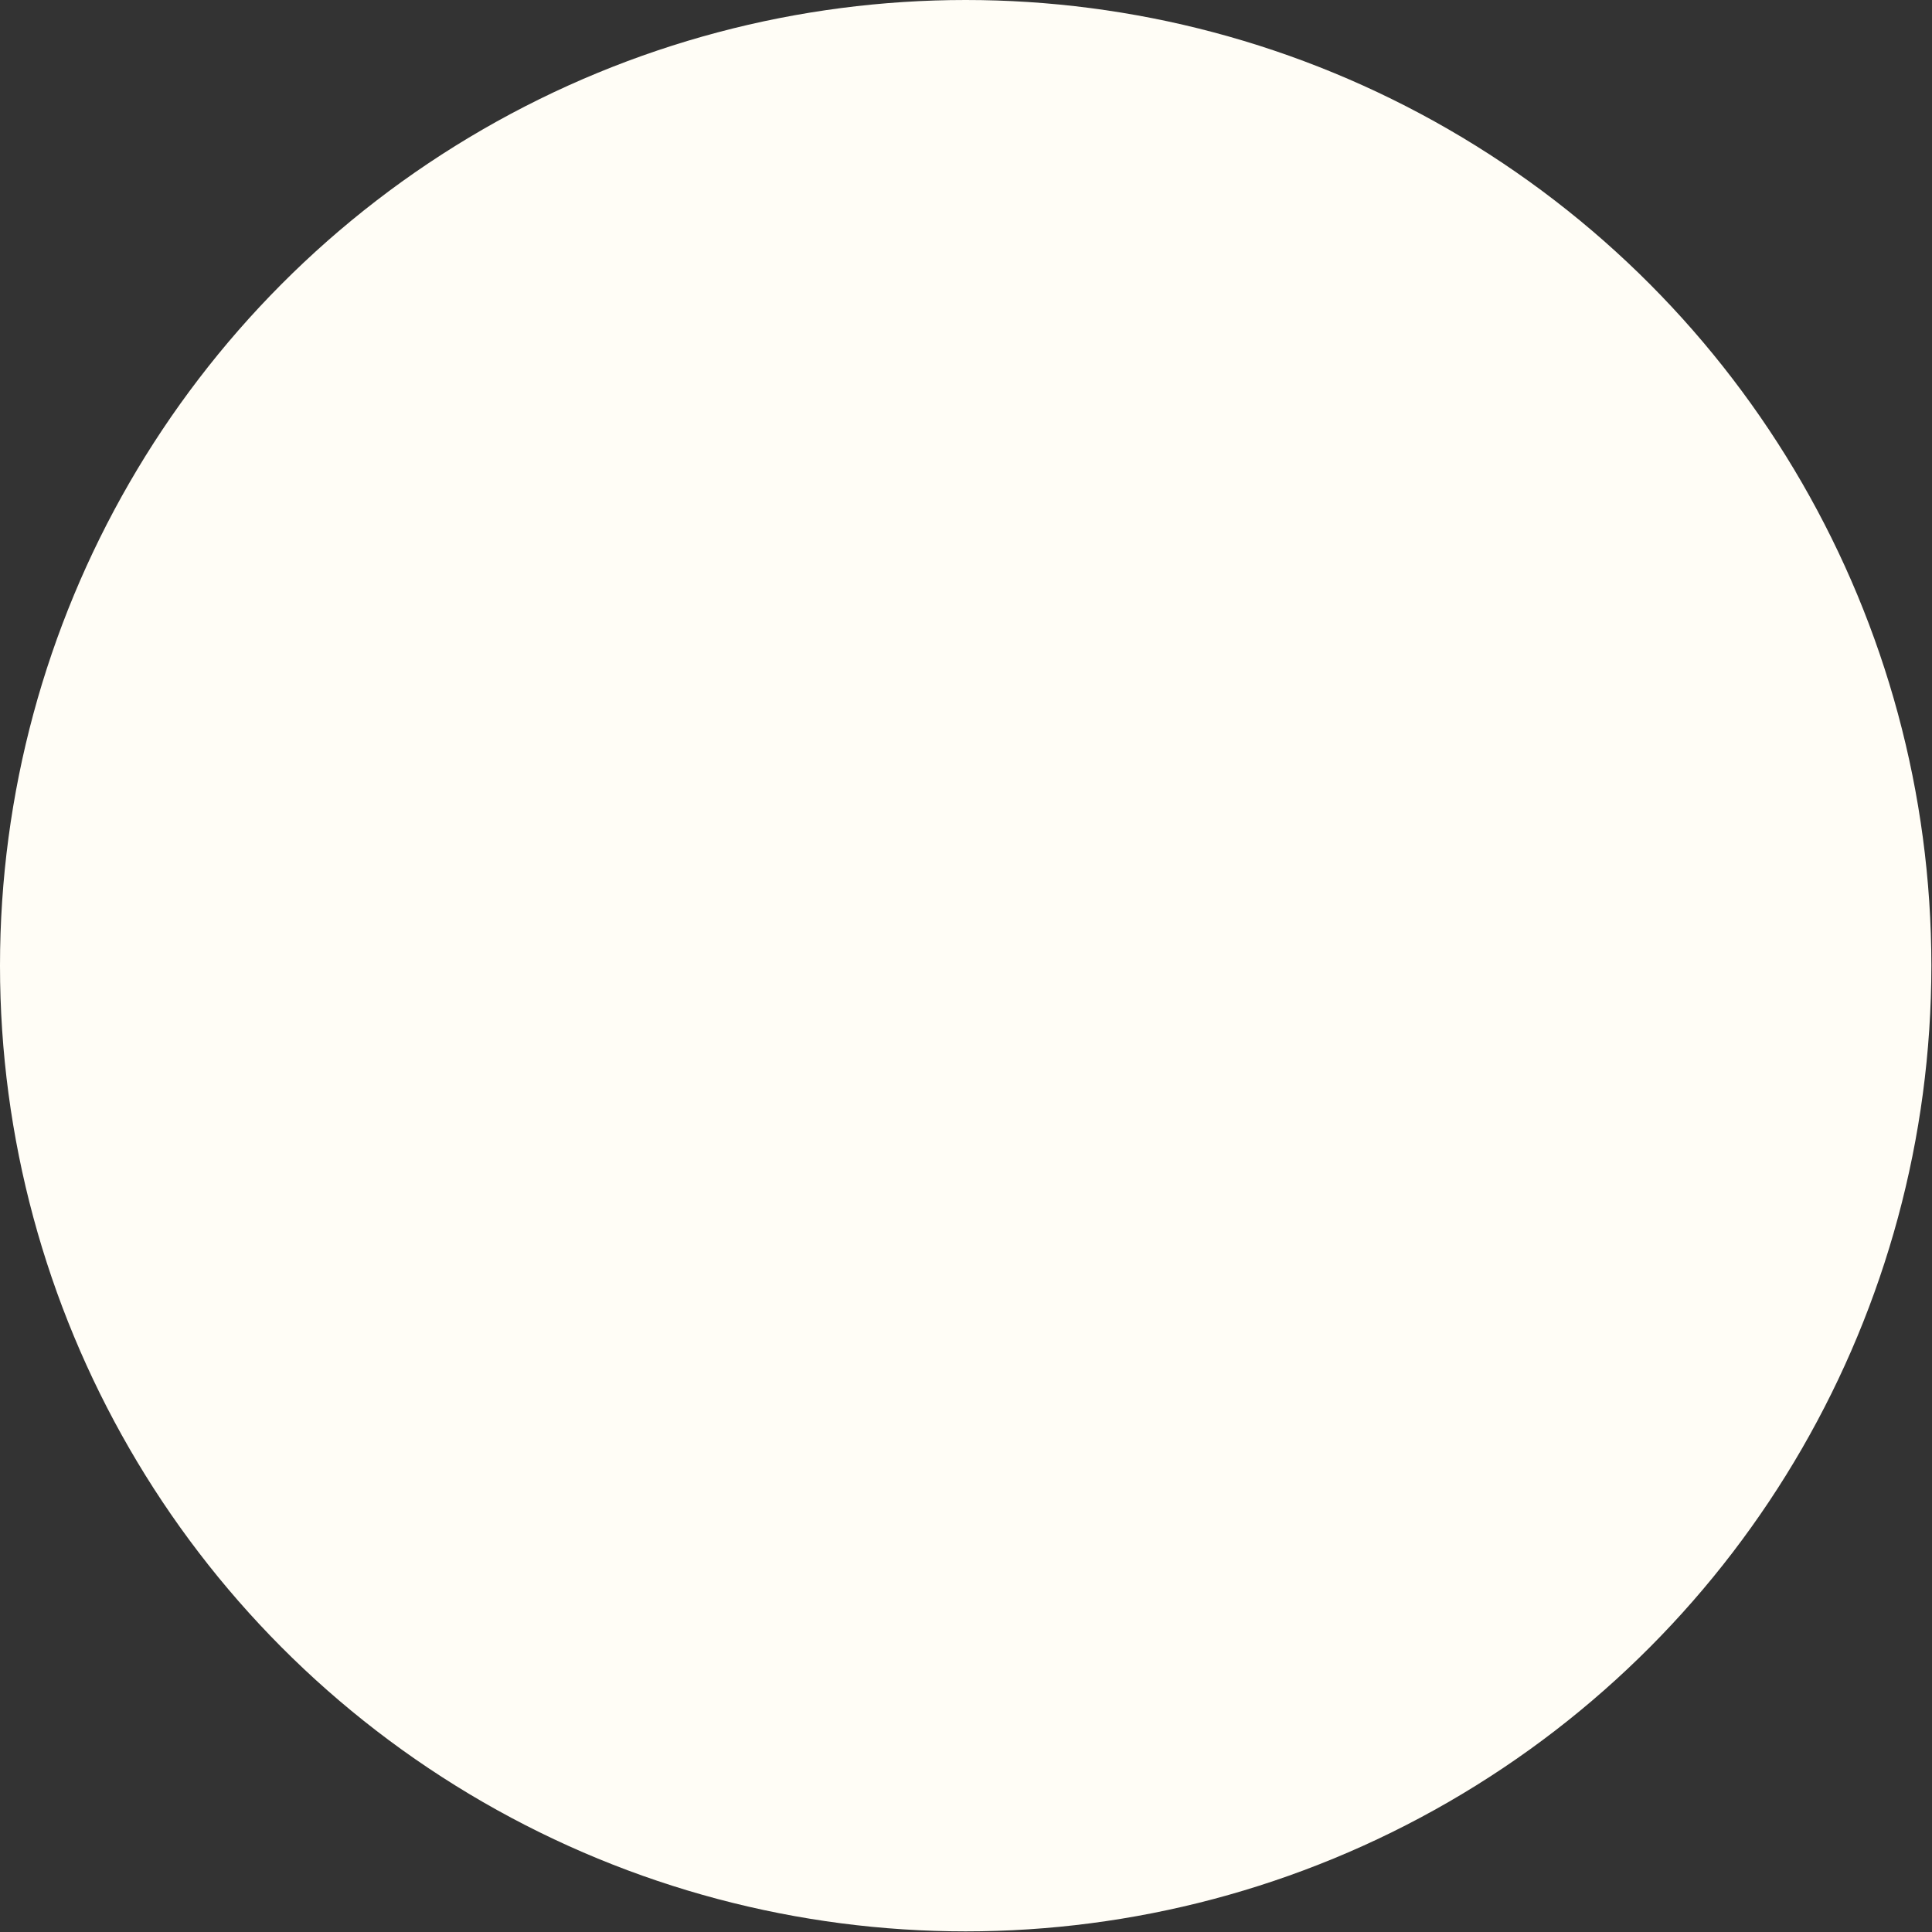<svg id="Layer_1" data-name="Layer 1" xmlns="http://www.w3.org/2000/svg" viewBox="0 0 30.67 30.67">
  <rect x="0" y="0" width="30.67" height="30.67" fill="#333333" stroke="none"/>
  <title>cirkel</title>
  <circle cx="15.33" cy="15.33" r="15.33" fill="#fffdf6"/>
</svg>
